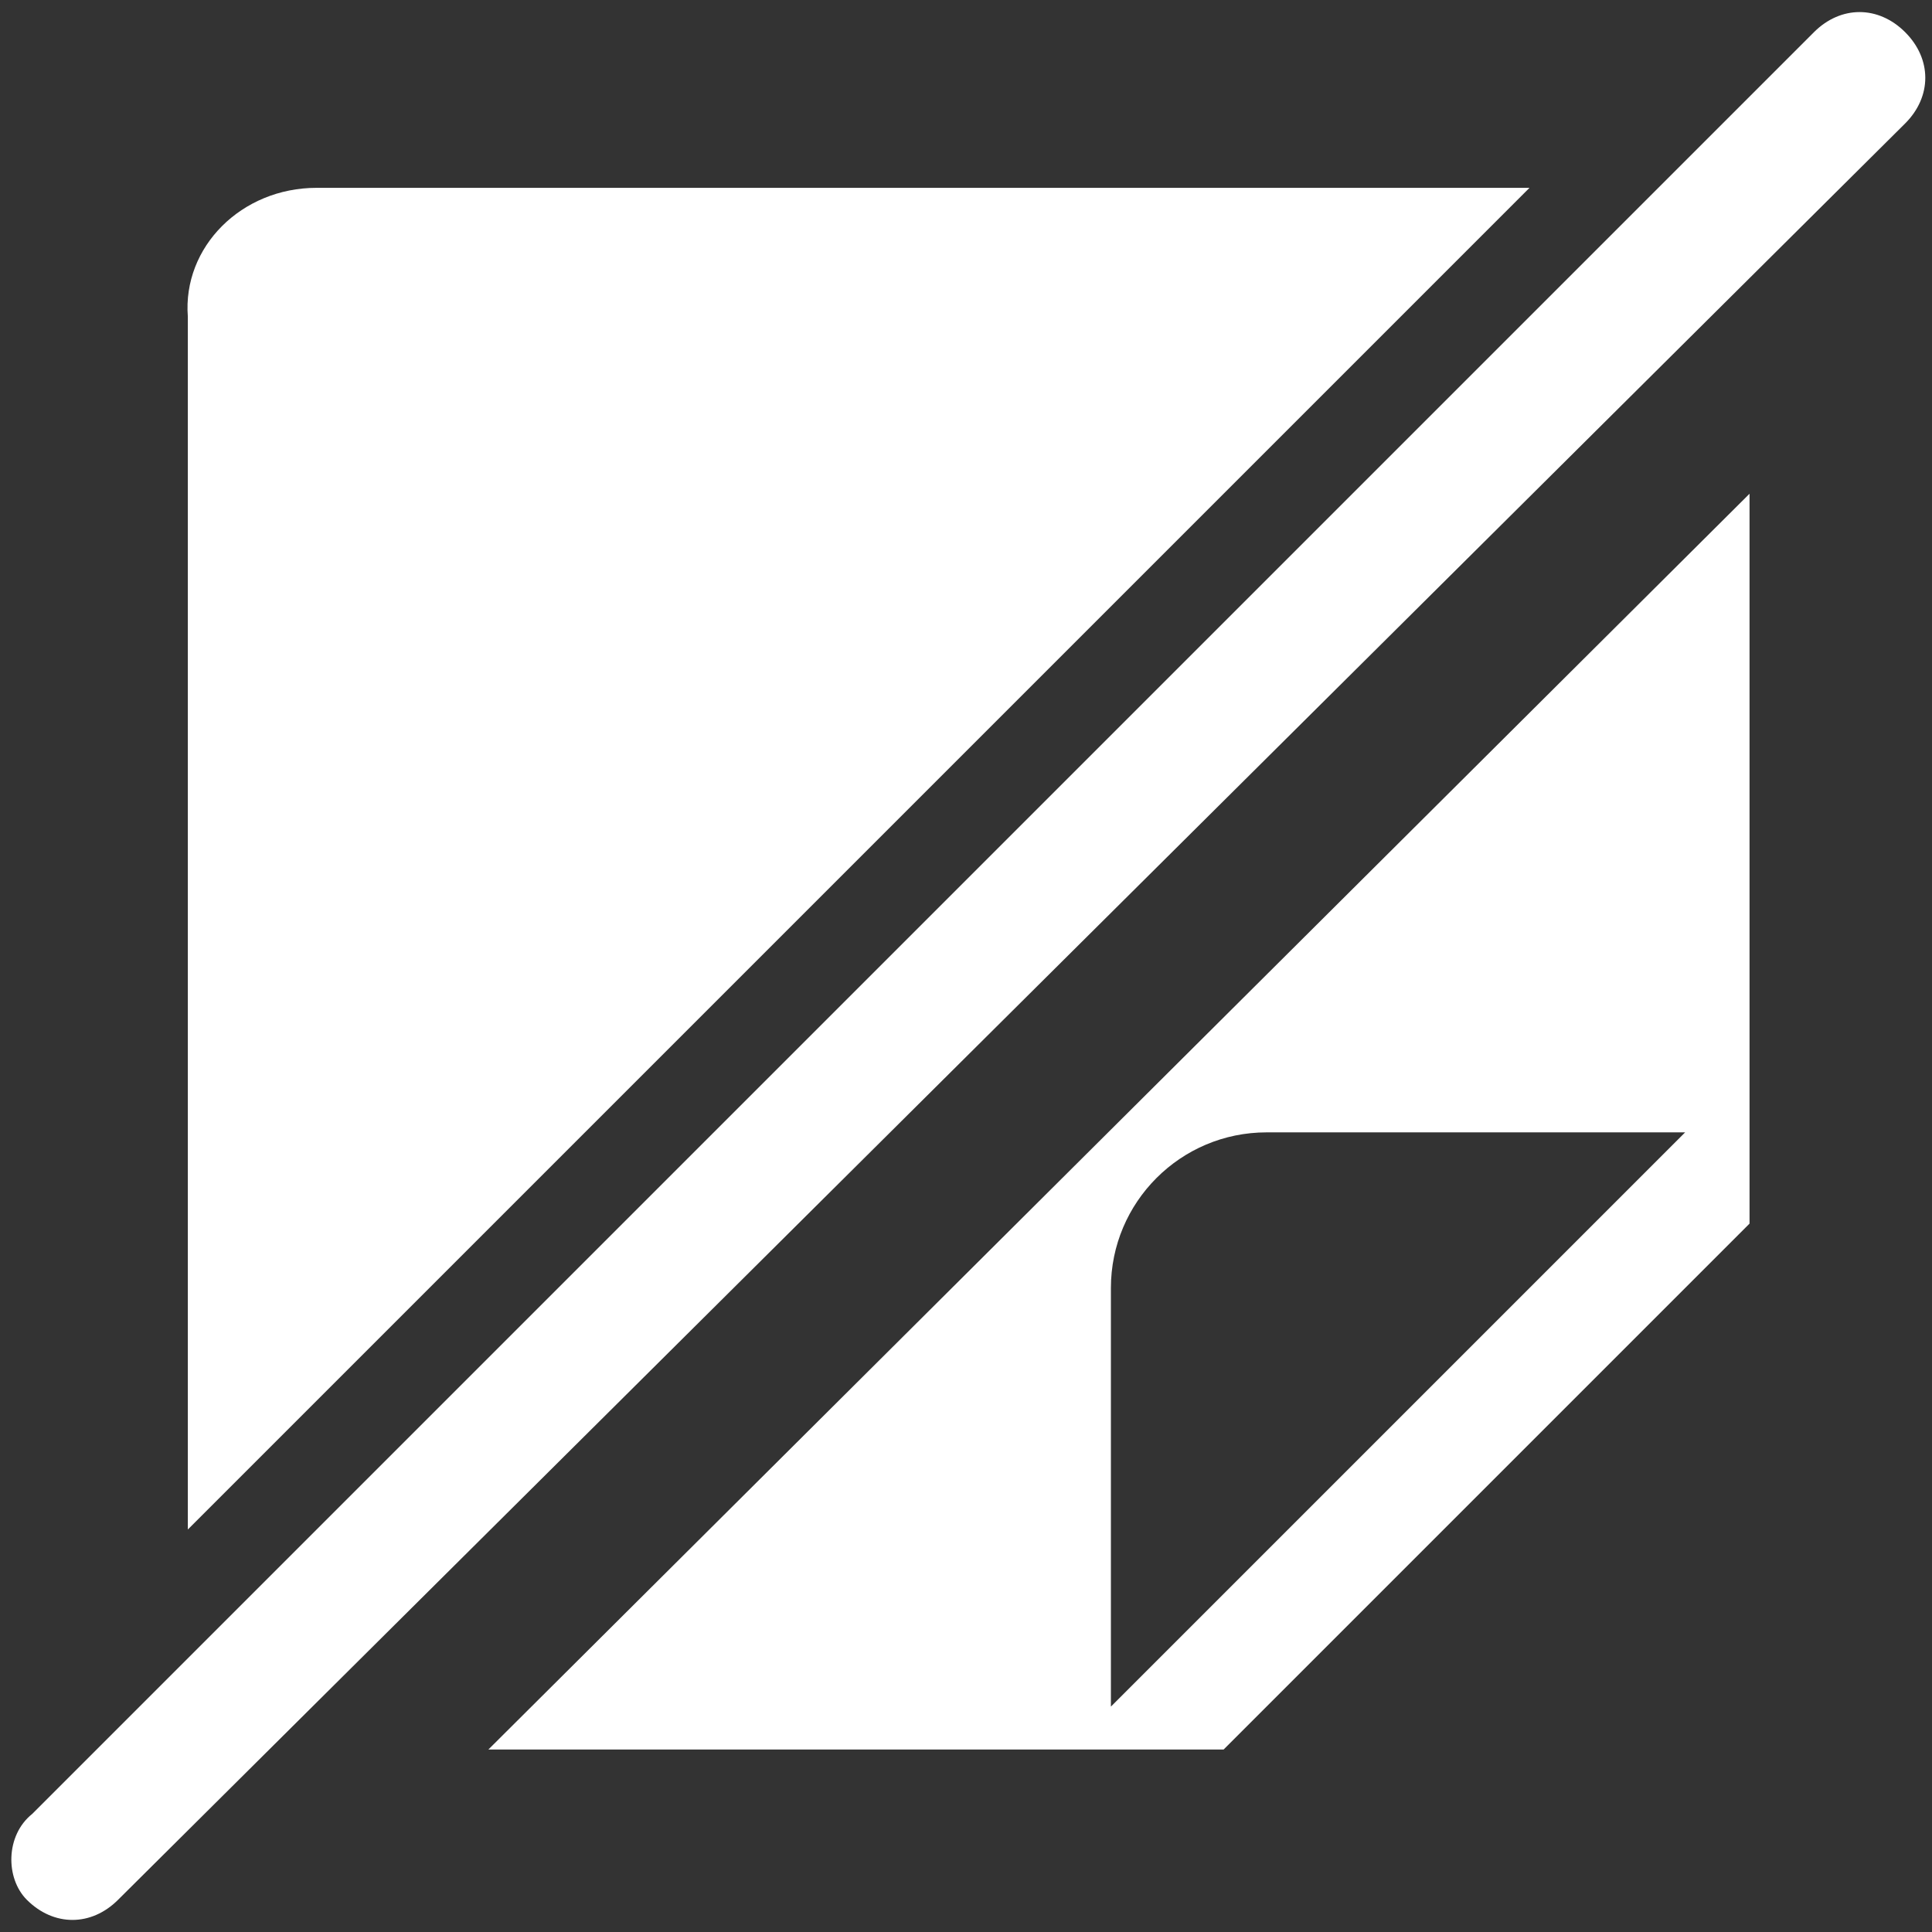 <svg version="1.1" id="Layer_1" xmlns="http://www.w3.org/2000/svg" x="0" y="0" viewBox="0 0 36 36" xml:space="preserve"><rect x="0" y="0" width="36" height="36" fill="#333333" stroke="none"/><style>.st0{fill:#fff}</style><path class="st0" d="M23.6 21.1c-1.6 0-2.9 1.3-2.9 2.9v7.8l10.7-10.7h-7.8m9 1.7l-9.8 9.8H9.1L32.6 9.2v13.6zM5.9 3.5h22.6l-25 25V5.9c-.1-1.3 1-2.4 2.4-2.4zM.6 33.8L33.8.6c.5-.5 1.2-.5 1.7 0s.5 1.2 0 1.7L2.2 35.4c-.5.5-1.2.5-1.7 0-.4-.4-.4-1.2.1-1.6z"/></svg>